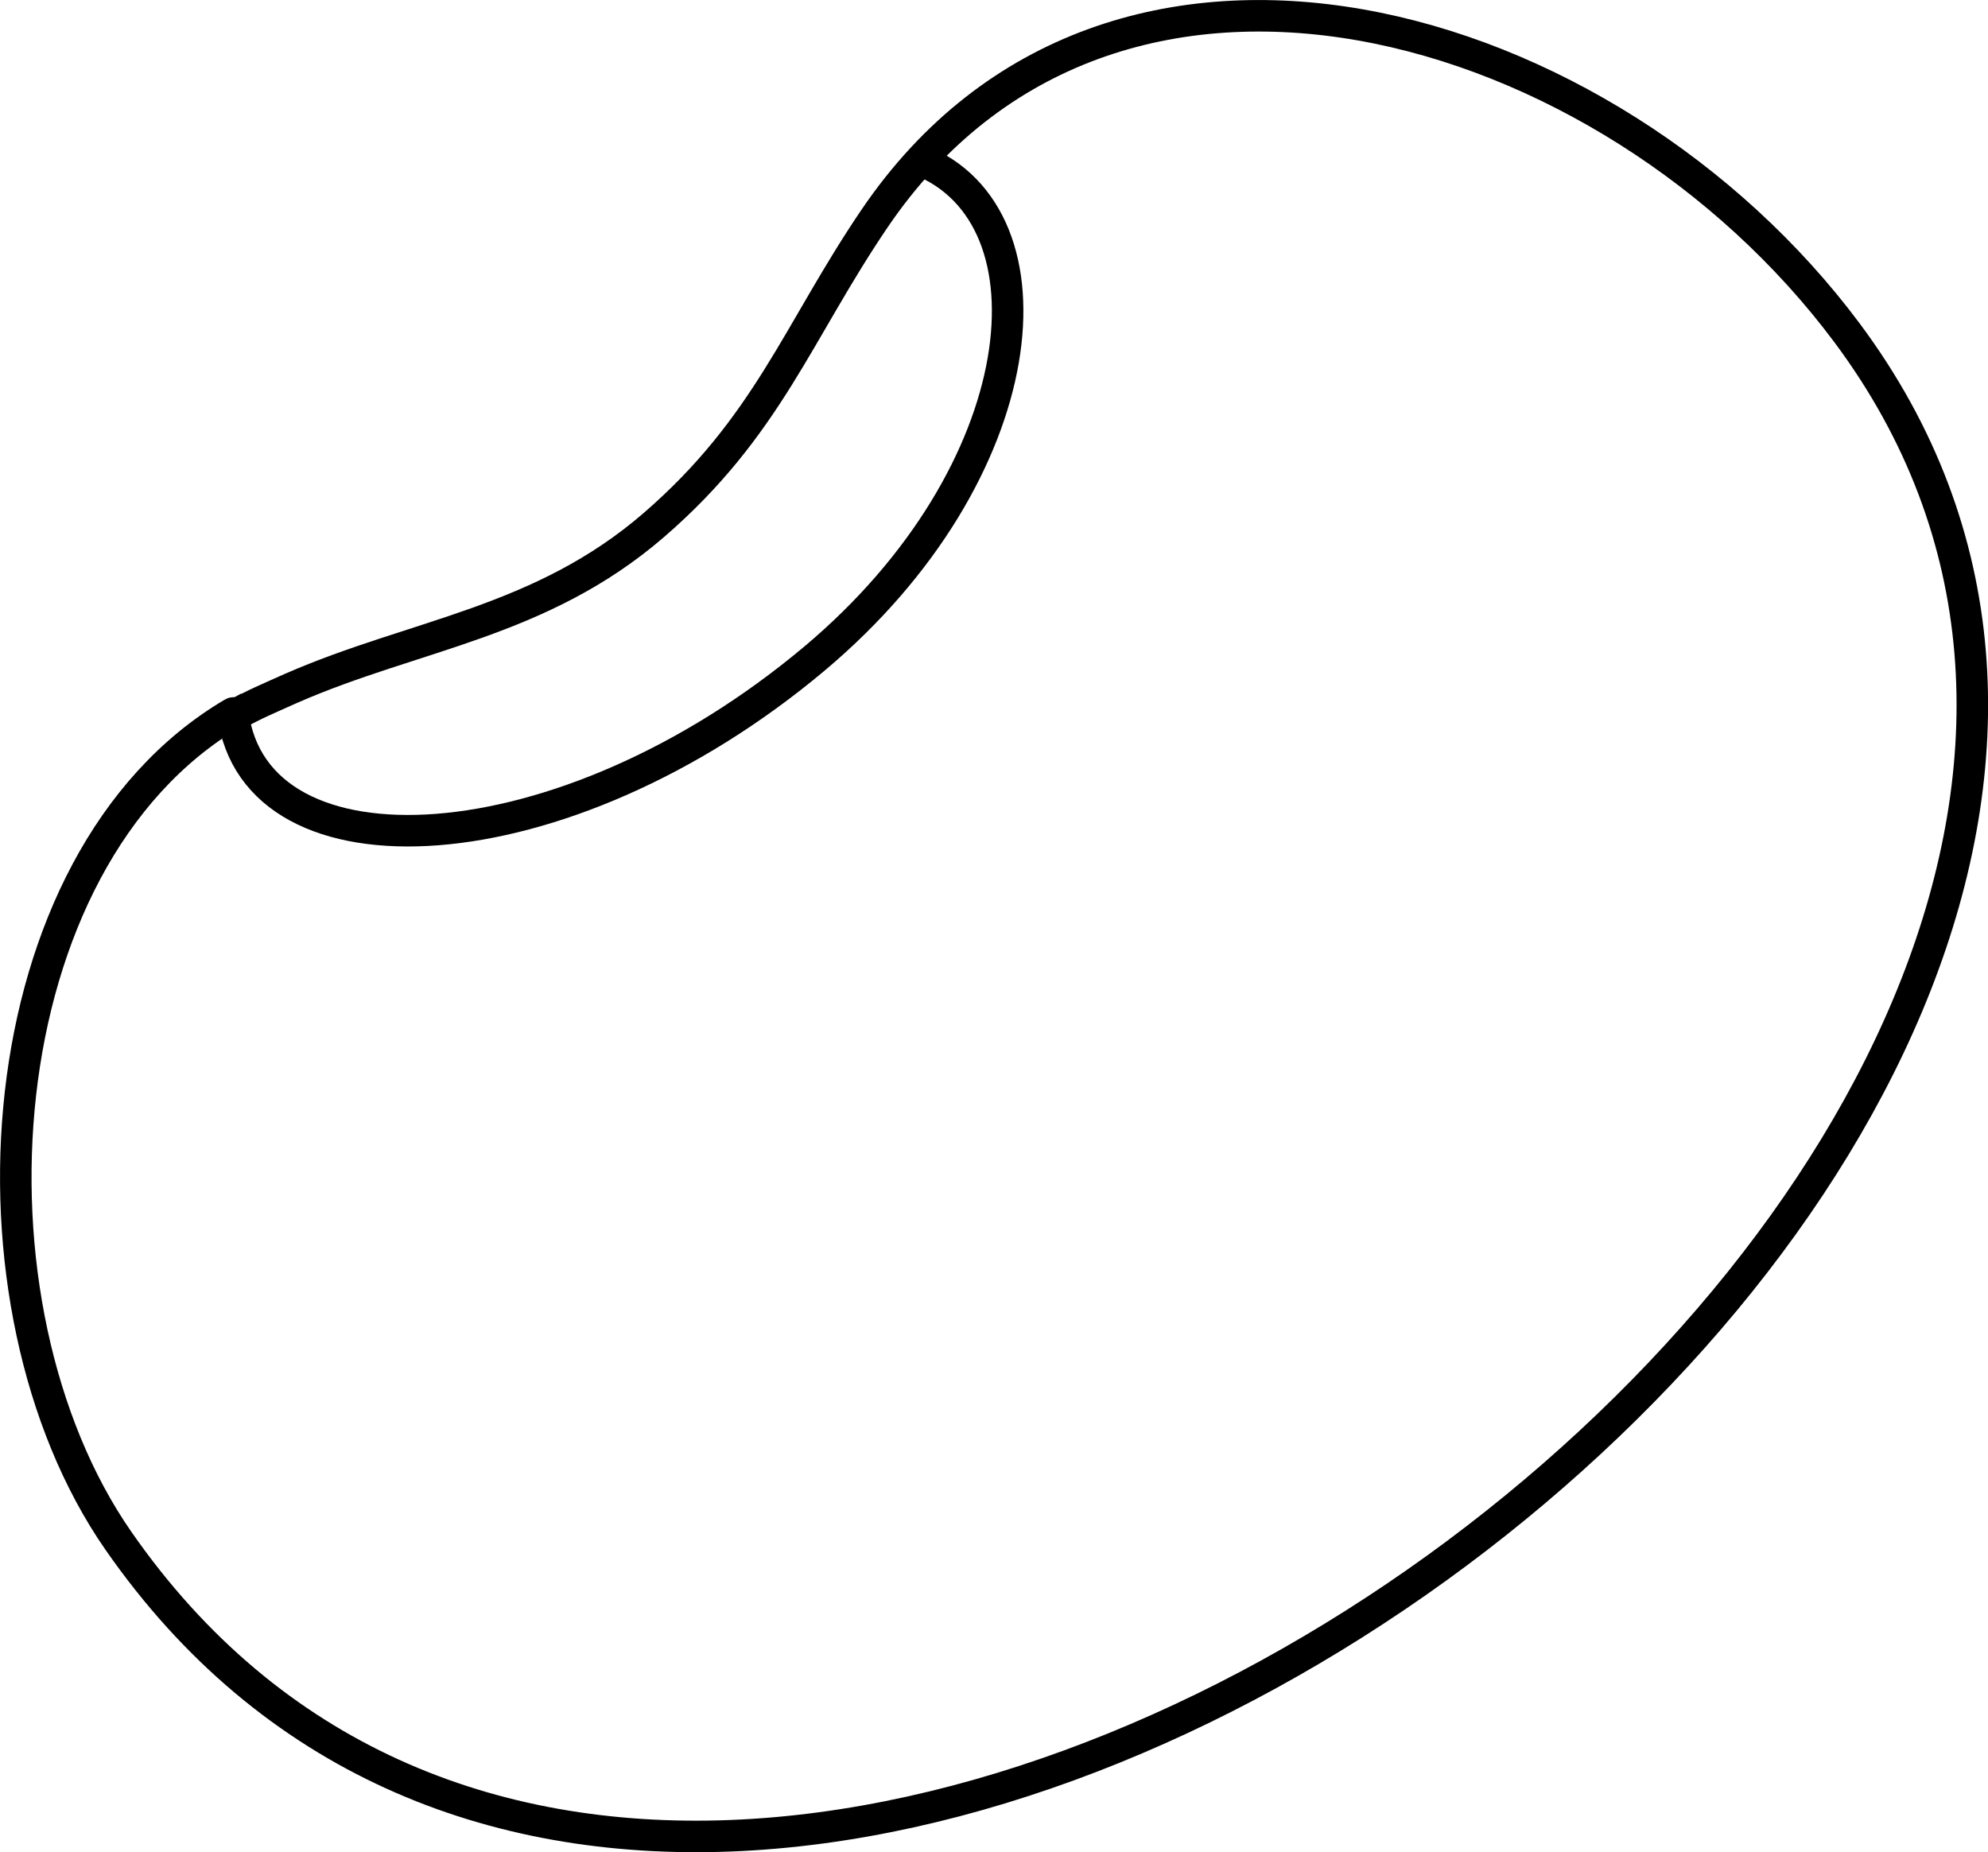 <?xml version="1.0" encoding="UTF-8"?>
<svg id="Layer_1" data-name="Layer 1" xmlns="http://www.w3.org/2000/svg" viewBox="0 0 126.17 117.56">
  <defs>
    <style>
      .cls-1 {
        fill: none;
        stroke: #000;
        stroke-miterlimit: 10;
        stroke-width: 2px;
      }
    </style>
  </defs>
  <path class="cls-1" d="M15.13,45.26c-.09.05-.27-.05-.35,0C-1.08,54.61-2.89,82.8,7.51,97.78c38.71,55.75,147.82-25.54,109.71-76.66C102.09.84,70.56-8.29,55.51,13.86c-4.88,7.19-6.8,13.22-14,19.45s-15.19,6.94-23.02,10.37c-.11.05-.22.1-.34.15-1,.45-2.07.9-3.01,1.44Z"/>
  <path class="cls-1" d="M14.78,45.26c1.38,10.89,20.92,9.97,36.92-3.47,14.04-11.8,15.66-28.09,6.66-31.64"/>
</svg>